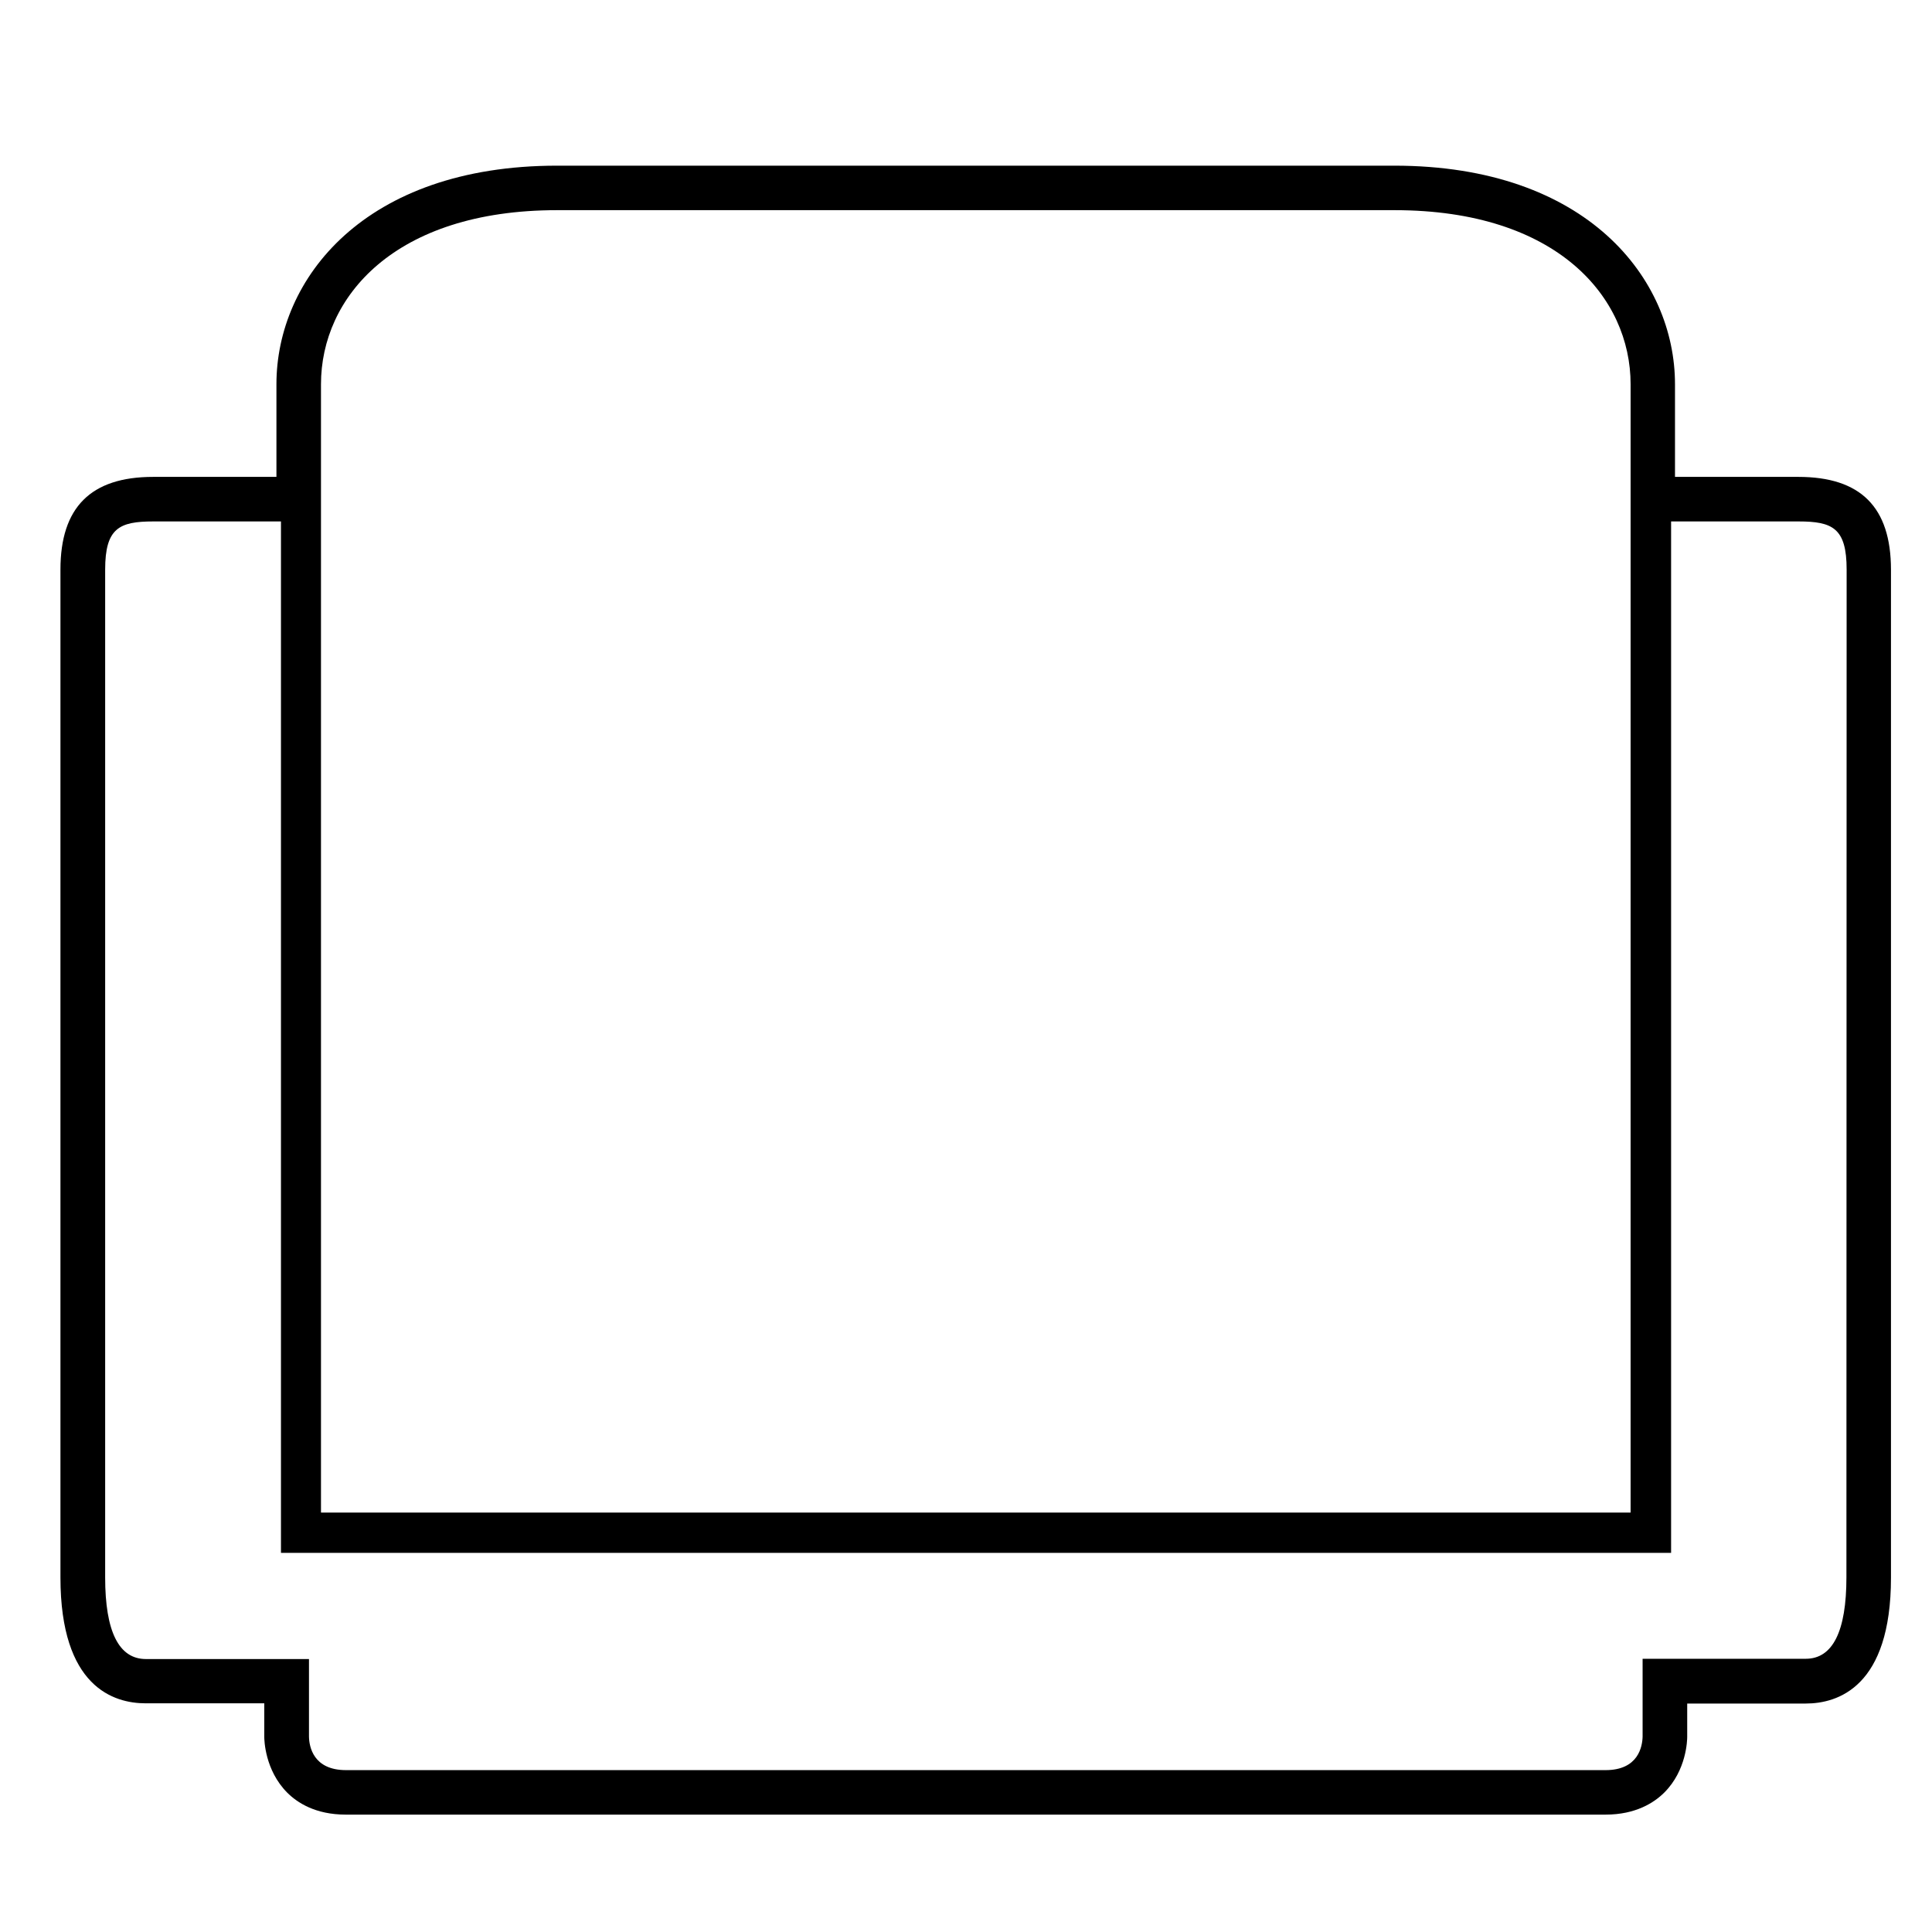 <?xml version="1.0" standalone="no"?><!DOCTYPE svg PUBLIC "-//W3C//DTD SVG 1.1//EN" "http://www.w3.org/Graphics/SVG/1.1/DTD/svg11.dtd"><svg t="1640920637447" class="icon" viewBox="0 0 1024 1024" version="1.1" xmlns="http://www.w3.org/2000/svg" p-id="1583" xmlns:xlink="http://www.w3.org/1999/xlink" width="200" height="200"><defs><style type="text/css"></style></defs><path d="M953.134 252.761h-65.354v-49.122c0-55.824-46.548-115.833-148.779-115.833H295.265c-102.231 0-148.751 60.038-148.751 115.833v49.122H81.16c-33.002 0-49.122 16.119-49.122 49.15V836.084c0 58.086 28.251 66.712 45.163 66.712h62.866v17.703c0 1.782 0.339 17.703 12.132 29.609 5.317 5.317 14.96 11.679 31.079 11.679h667.71c16.006 0 25.763-6.363 31.108-11.679 11.821-11.793 12.16-27.799 12.16-29.496v-17.703h62.866c16.911 0 45.134-8.767 45.134-66.712V301.911c-0.028-33.144-16.091-49.15-49.122-49.15z m-783.006-49.122c0-45.954 38.687-92.248 125.137-92.248h443.877c86.451 0 125.109 46.407 125.109 92.248v598.057H170.128V203.639z m808.514 632.332c0 28.704-7.268 43.211-21.549 43.211h-86.479v41.203c-0.113 5.317-2.262 17.816-19.626 17.816H183.391c-17.364 0-19.513-12.471-19.626-17.703v-41.175H77.314c-14.309 0-21.577-14.564-21.577-43.24V301.911c0-22.03 7.494-25.536 25.536-25.536h67.645v546.673h736.797V276.374h67.532c18.042 0 25.508 3.507 25.508 25.536l-0.113 534.061z m0 0" p-id="1584"></path></svg>